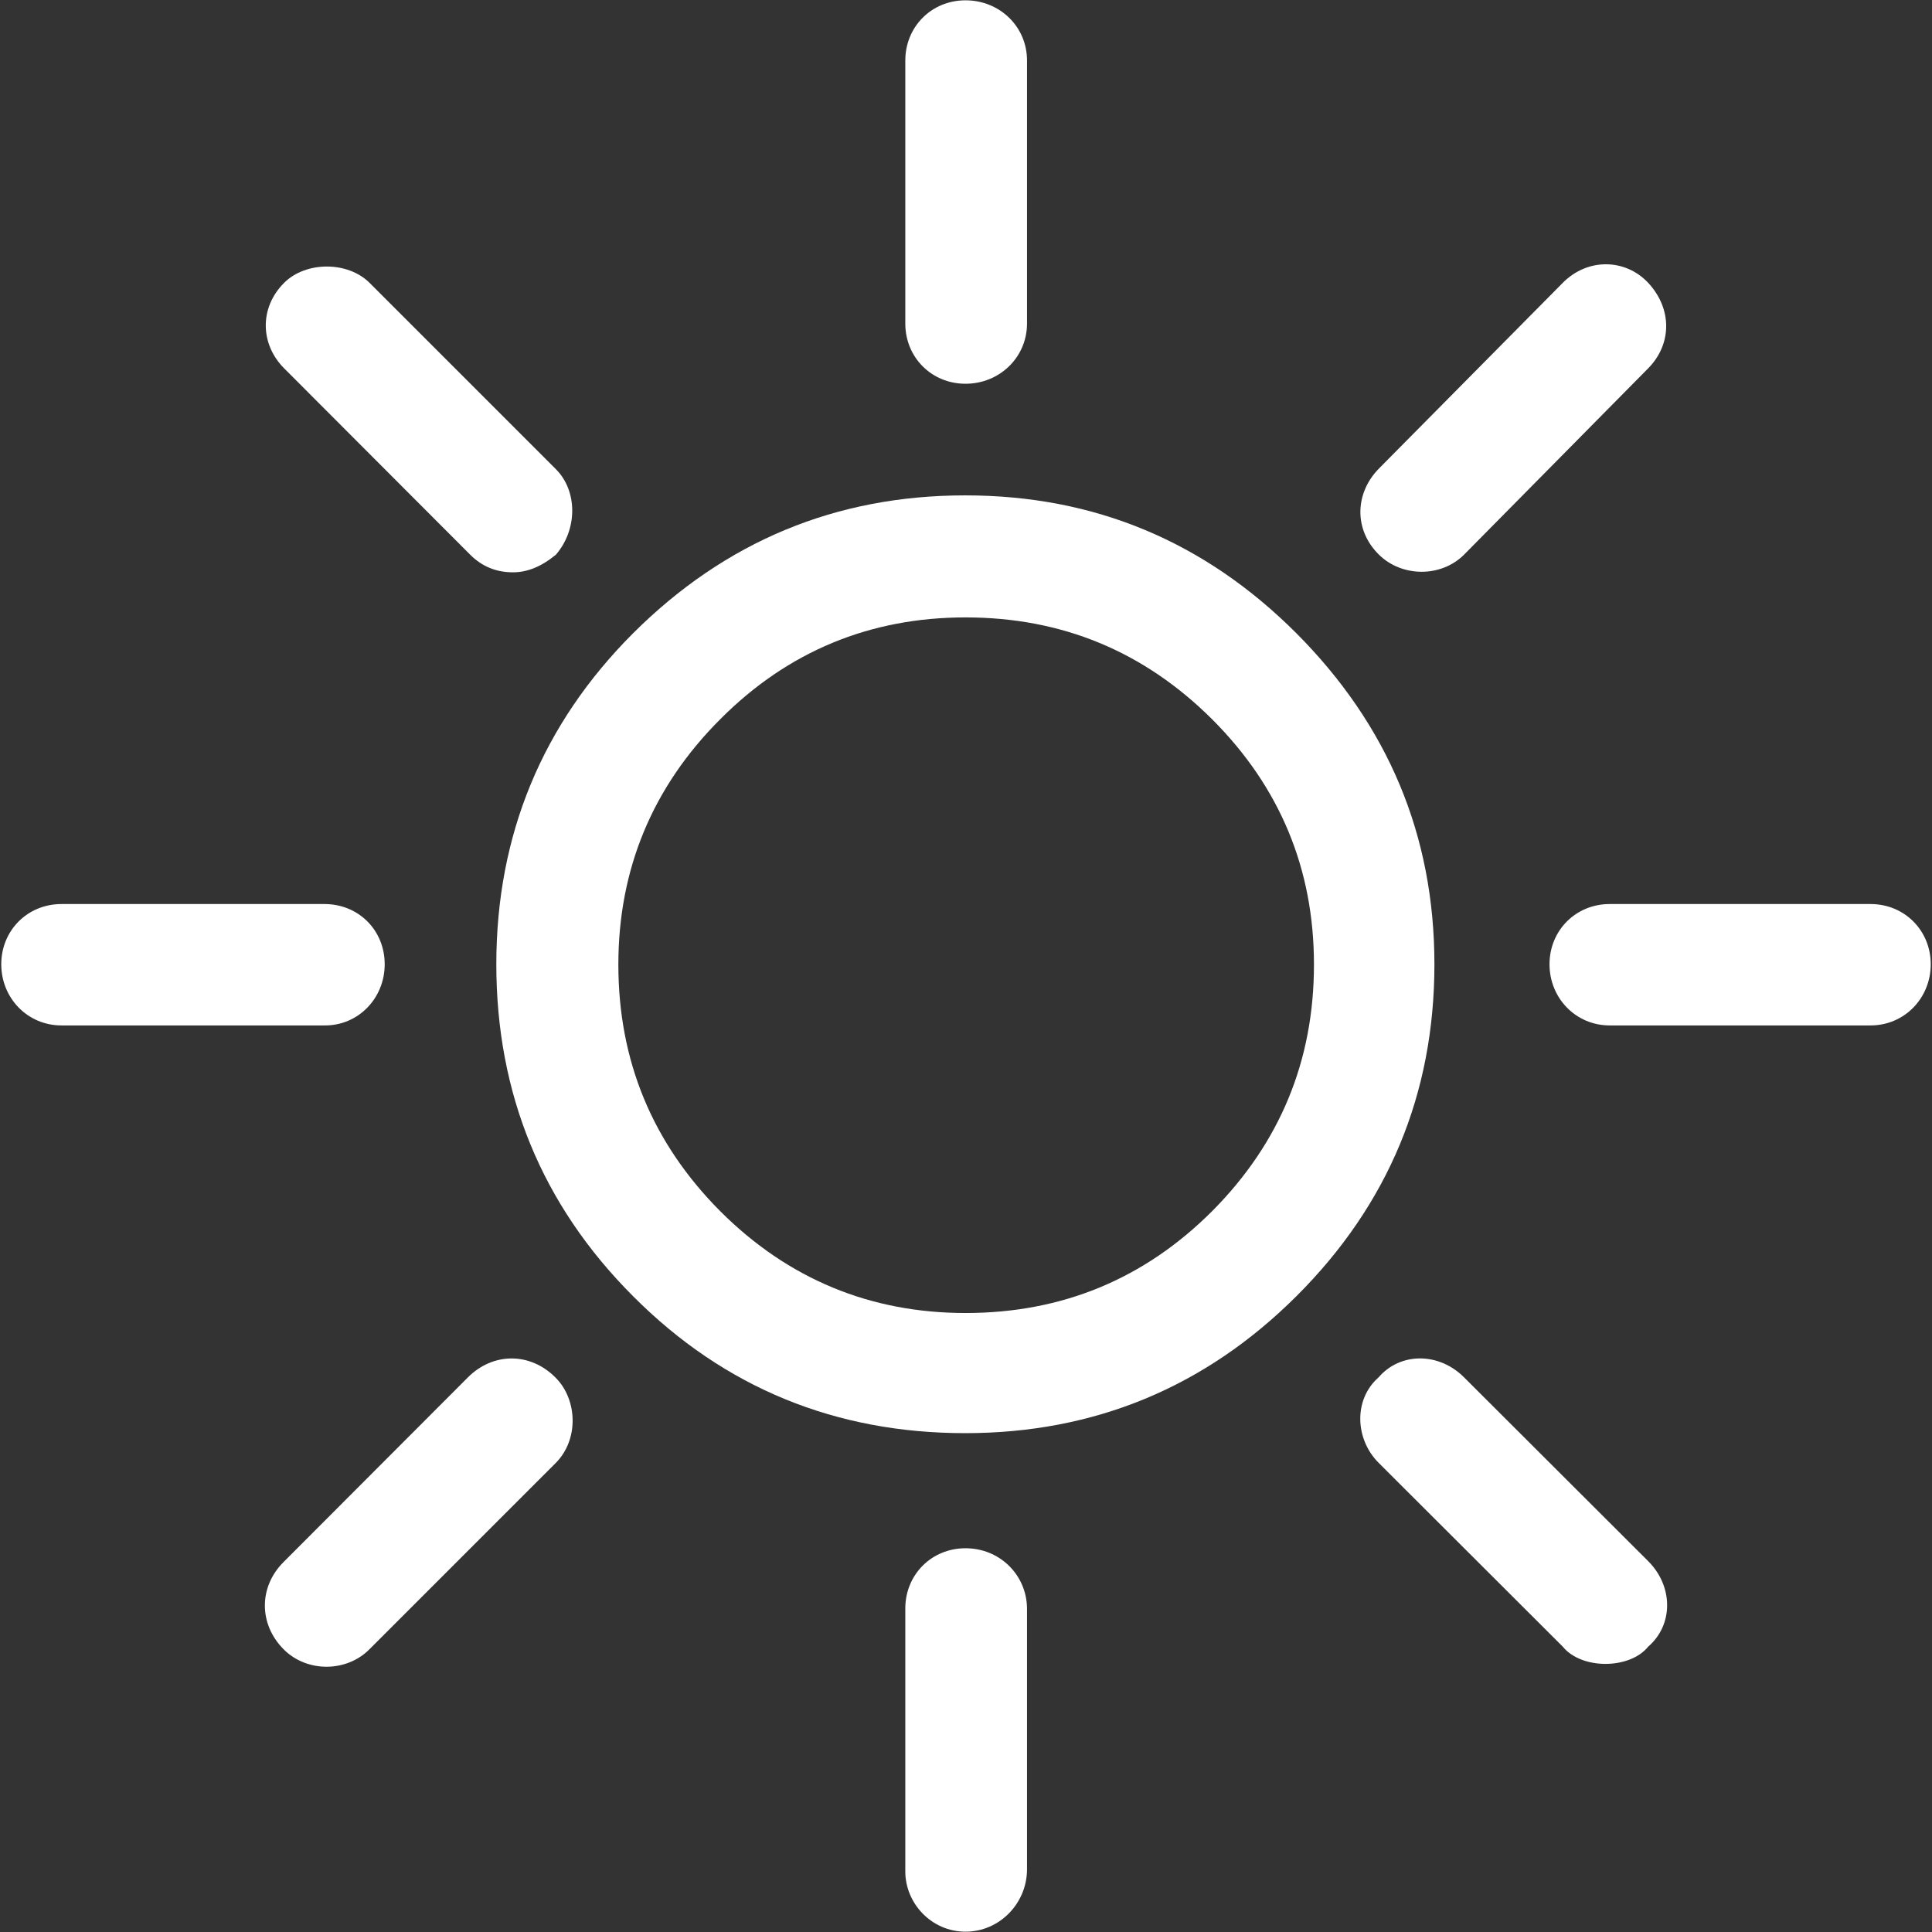 <?xml version="1.0" encoding="utf-8"?>
<!-- Generator: Adobe Illustrator 18.1.1, SVG Export Plug-In . SVG Version: 6.00 Build 0)  -->
<!DOCTYPE svg PUBLIC "-//W3C//DTD SVG 1.1//EN" "http://www.w3.org/Graphics/SVG/1.1/DTD/svg11.dtd">
<svg version="1.1" id="Capa_1" xmlns="http://www.w3.org/2000/svg" xmlns:xlink="http://www.w3.org/1999/xlink" x="0px" y="0px"
	 viewBox="0 90.3 612.7 612.7" enable-background="new 0 90.3 612.7 612.7" xml:space="preserve">
<rect x="0" y="90.3" width="612.7" height="612.7" fill="#333333" stroke="none"/>
<g>
	<g>
		<path fill="#FFFFFF" d="M593.2,377h-82.7c-10.8,0-19.1,8.4-19.1,19.1s8.3,19.4,19.1,19.4h82.7c10.8,0,19.1-8.7,19.1-19.4
			S604,377,593.2,377z"/>
		<path fill="#FFFFFF" d="M464.3,266.2l58.4-59.1c7.5-7.6,7.7-18.8,0-27.1c-7.2-7.7-19.2-8-27.1,0L437.2,239c-7.4,7.6-8,19.1,0,27.1
			C444.5,273.4,457,273.5,464.3,266.2z"/>
		<path fill="#FFFFFF" d="M464.3,527.1c-8-8-20.2-8-27.1,0c-8,7-7.5,19.6,0,27.1l58.4,58.3c5.9,7.3,21.2,7.3,27.1,0
			c8-6.9,8-19.1,0-27.1L464.3,527.1z"/>
		<path fill="#FFFFFF" d="M306.2,212c10.8,0,19.5-8.4,19.5-19.1v-83.4c0-10.8-8.7-19.1-19.5-19.1s-19.1,8.4-19.1,19.1v83.4
			C287.1,203.6,295.4,212,306.2,212z"/>
		<path fill="#FFFFFF" d="M306.2,581.3c-10.8,0-19.1,8.4-19.1,19.1v83.4c0,10.1,8.3,19.1,19.1,19.1s19.5-9,19.5-19.8v-82.7
			C325.6,589.7,317,581.3,306.2,581.3z"/>
		<path fill="#FFFFFF" d="M411.1,291.1c-29-29-63.9-43.7-105-43.7c-41,0-76.1,14.6-105.3,43.7c-28.8,28.8-43.4,64-43.4,105
			s14.4,76.3,43.4,105.3c29,29.1,64.3,43.4,105.3,43.4c41,0,76.1-14.6,105-43.4c29.2-29.1,43.8-64.3,43.8-105.3
			S440.1,320.2,411.1,291.1z M384.4,474.4c-21.5,21.5-47.6,32.3-78.2,32.3c-30.2,0-56.3-10.8-77.8-32.3
			c-21.5-21.6-32.3-47.7-32.3-78.2c0-30.2,10.8-56.3,32.3-77.8c21.5-21.6,47.6-32.3,77.8-32.3c30.6,0,56.6,10.8,78.2,32.3
			c21.6,21.6,32.3,47.6,32.3,77.8C416.7,426.7,405.9,452.8,384.4,474.4z"/>
		<path fill="#FFFFFF" d="M149.1,266.2c3.8,3.8,8.3,5.6,13.6,5.6c4.5,0,9-1.8,13.6-5.6c6.9-8,6.9-20.2,0-27.1l-59.1-59.1
			c-6.9-6.9-20.2-6.9-27.1,0c-8,8-7.5,19.6,0,27.1L149.1,266.2z"/>
		<path fill="#FFFFFF" d="M148.4,527.1L90,585.6c-8,7.9-8,19.8,0,27.8c7.3,7.3,19.8,7.3,27.1,0l59.1-59.1c7.5-7.5,6.9-20.2,0-27.1
			C168.2,519.1,156.4,519.1,148.4,527.1z"/>
		<path fill="#FFFFFF" d="M122,396.1c0-10.8-8.3-19.1-19.1-19.1H19.5c-10.8,0-19.1,8.4-19.1,19.1s8.3,19.4,19.1,19.4h83.4
			C113.6,415.6,122,406.9,122,396.1z"/>
	</g>
</g>
</svg>
